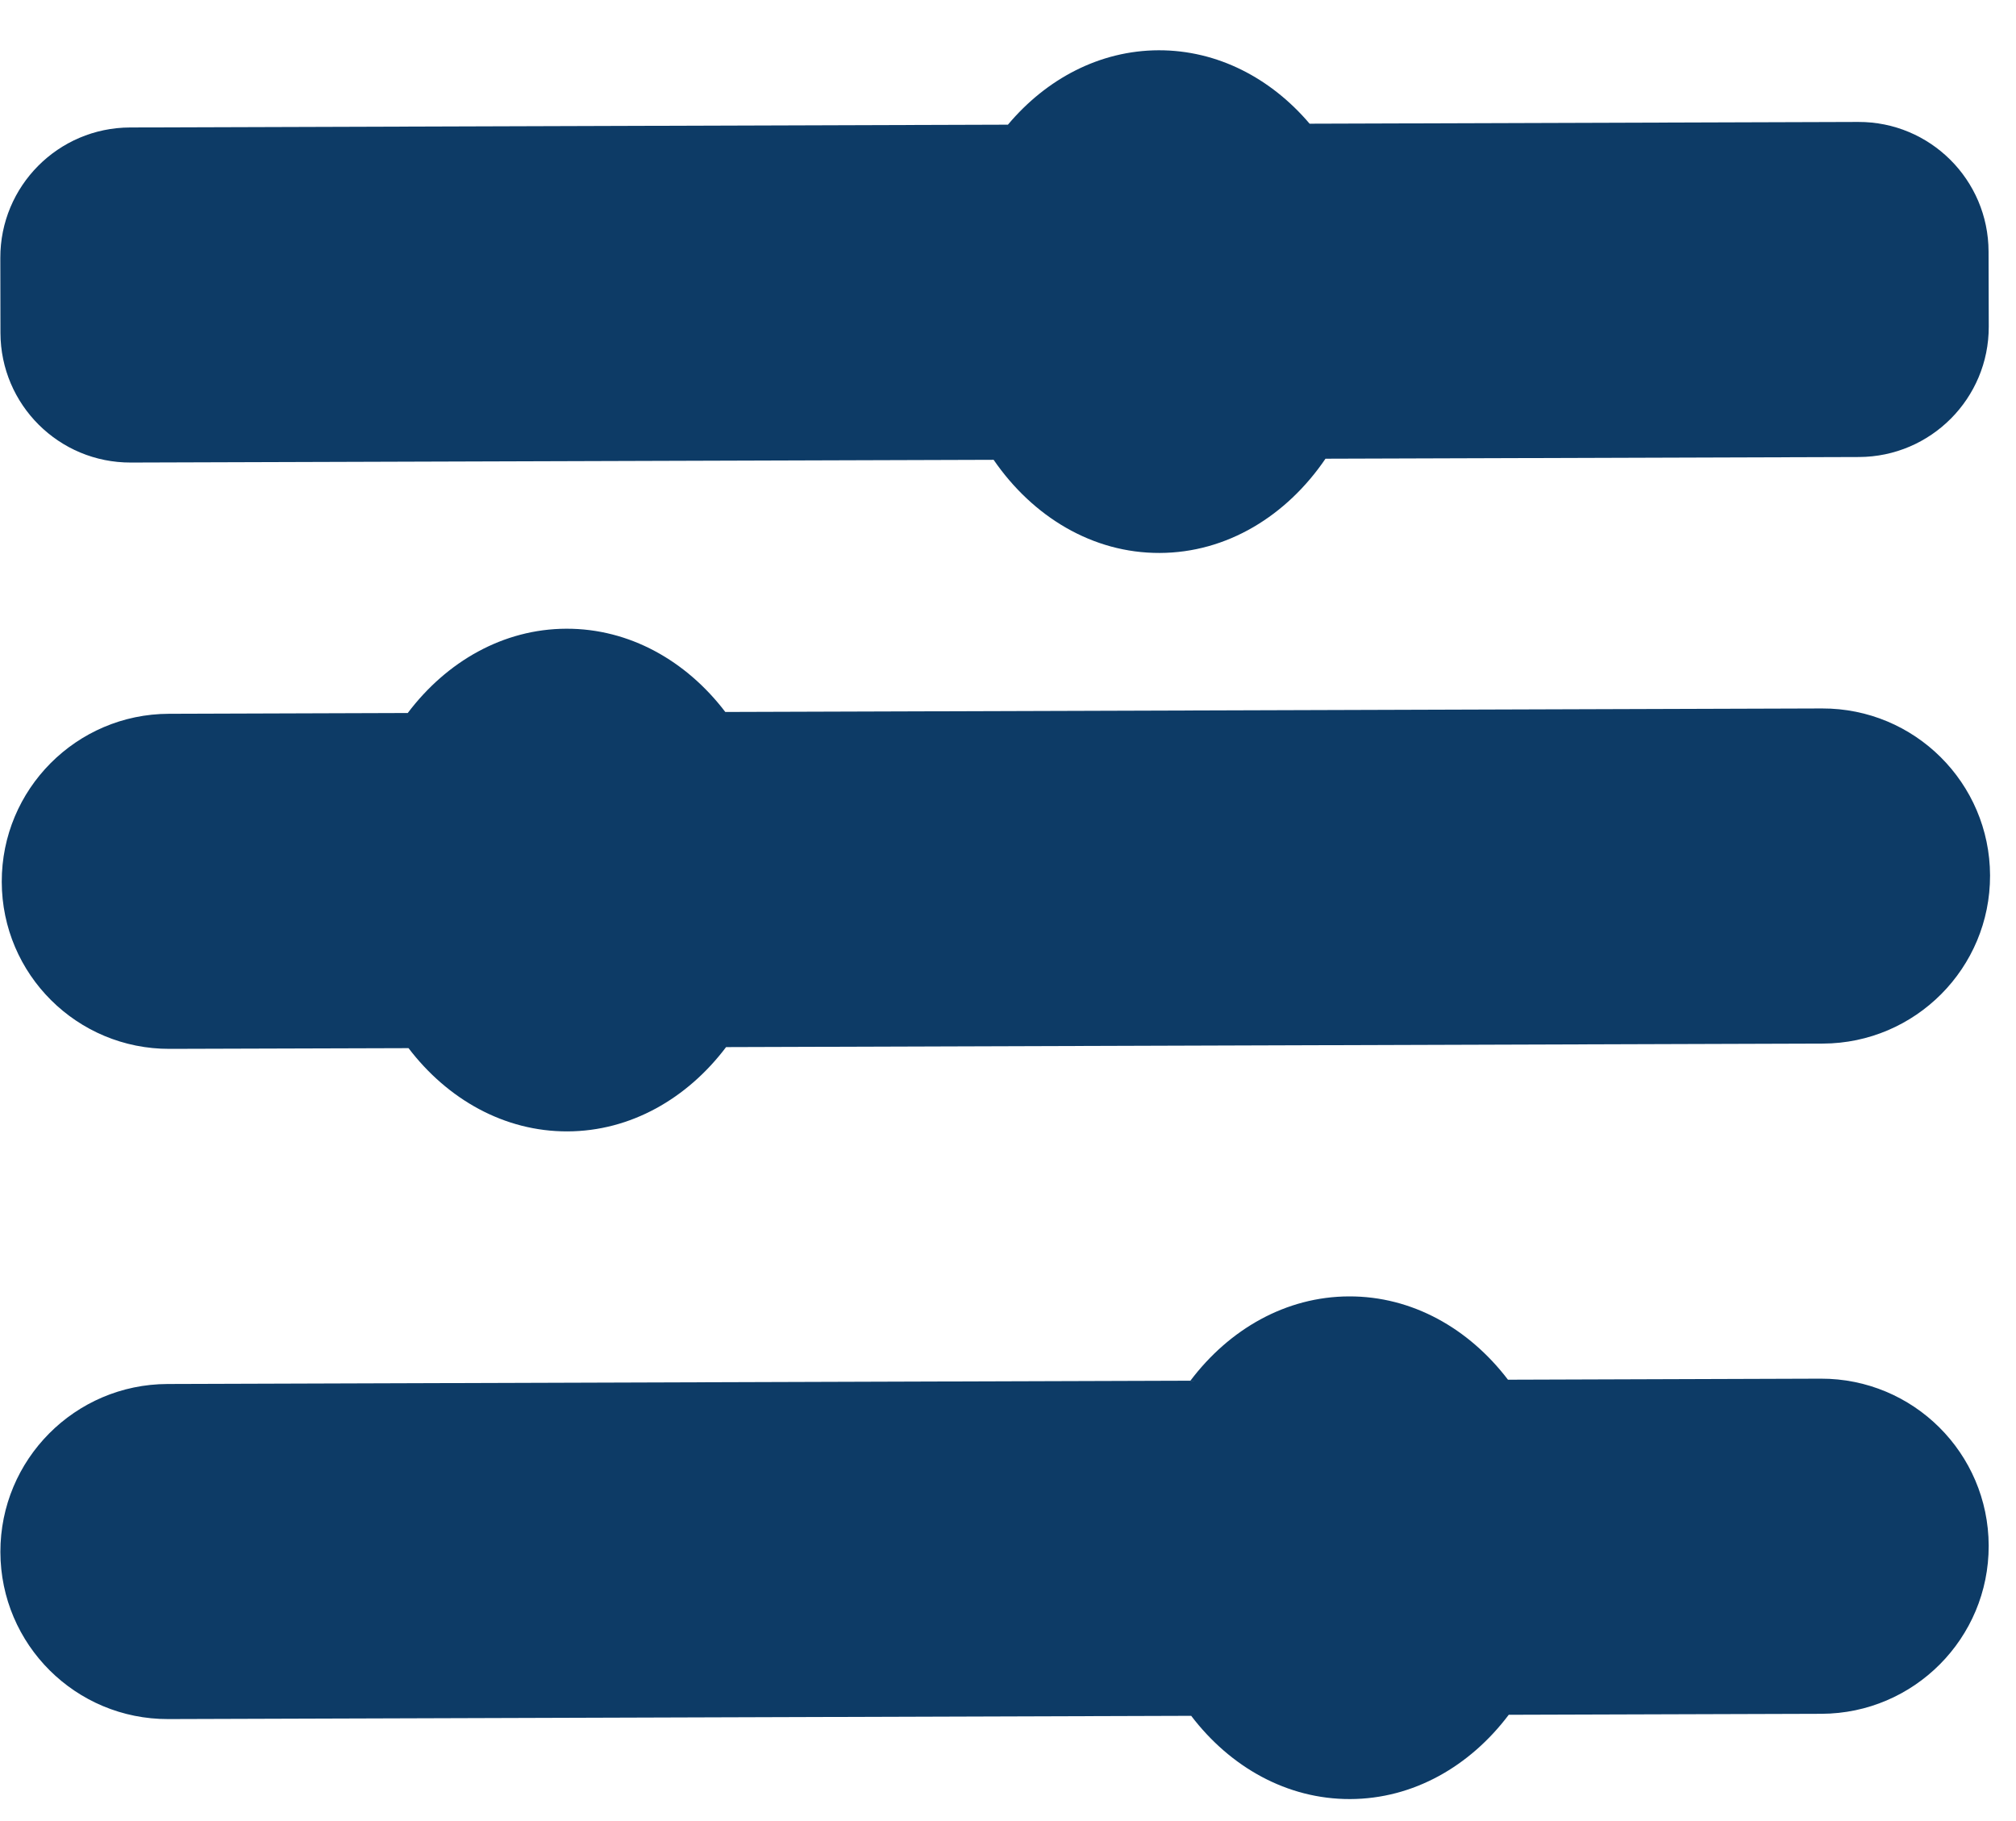 <svg width="31" height="28" viewBox="0 0 31 28" fill="none" xmlns="http://www.w3.org/2000/svg">
<path d="M20.138 1.902C19.543 1.202 18.722 0.771 17.816 0.773C16.909 0.776 16.09 1.213 15.499 1.917L2 1.96C0.895 1.963 0.002 2.862 0.005 3.966L0.007 5.119C0.01 6.223 0.907 7.116 2.012 7.112L15.279 7.07C15.881 7.946 16.802 8.506 17.833 8.502C18.864 8.499 19.783 7.934 20.382 7.053L28.586 7.027C29.69 7.023 30.584 6.125 30.581 5.021L30.578 3.868C30.576 2.764 29.678 1.871 28.574 1.875L20.138 1.902Z" fill="#0D3B66"/>
<path d="M0.027 13.559C0.03 14.982 1.186 16.132 2.609 16.127L6.282 16.116C6.883 16.904 7.756 17.399 8.726 17.396C9.696 17.393 10.567 16.892 11.165 16.1L28.03 16.046C29.453 16.041 30.604 14.884 30.601 13.461C30.597 12.038 29.441 10.889 28.018 10.893L11.153 10.947C10.552 10.159 9.679 9.664 8.708 9.667C7.738 9.67 6.868 10.171 6.27 10.963L2.597 10.975C1.174 10.979 0.024 12.137 0.027 13.559Z" fill="#0D3B66"/>
<path d="M2.588 26.432C1.165 26.437 0.009 25.287 0.006 23.864C0.003 22.442 1.153 21.284 2.576 21.28L18.305 21.229C18.903 20.437 19.773 19.936 20.744 19.933C21.714 19.93 22.586 20.425 23.188 21.214L27.997 21.198C29.42 21.194 30.576 22.343 30.58 23.766C30.583 25.189 29.432 26.346 28.009 26.351L23.2 26.366C22.602 27.159 21.732 27.659 20.761 27.662C19.791 27.665 18.918 27.171 18.317 26.382L2.588 26.432Z" fill="#0D3B66"/>
</svg>
